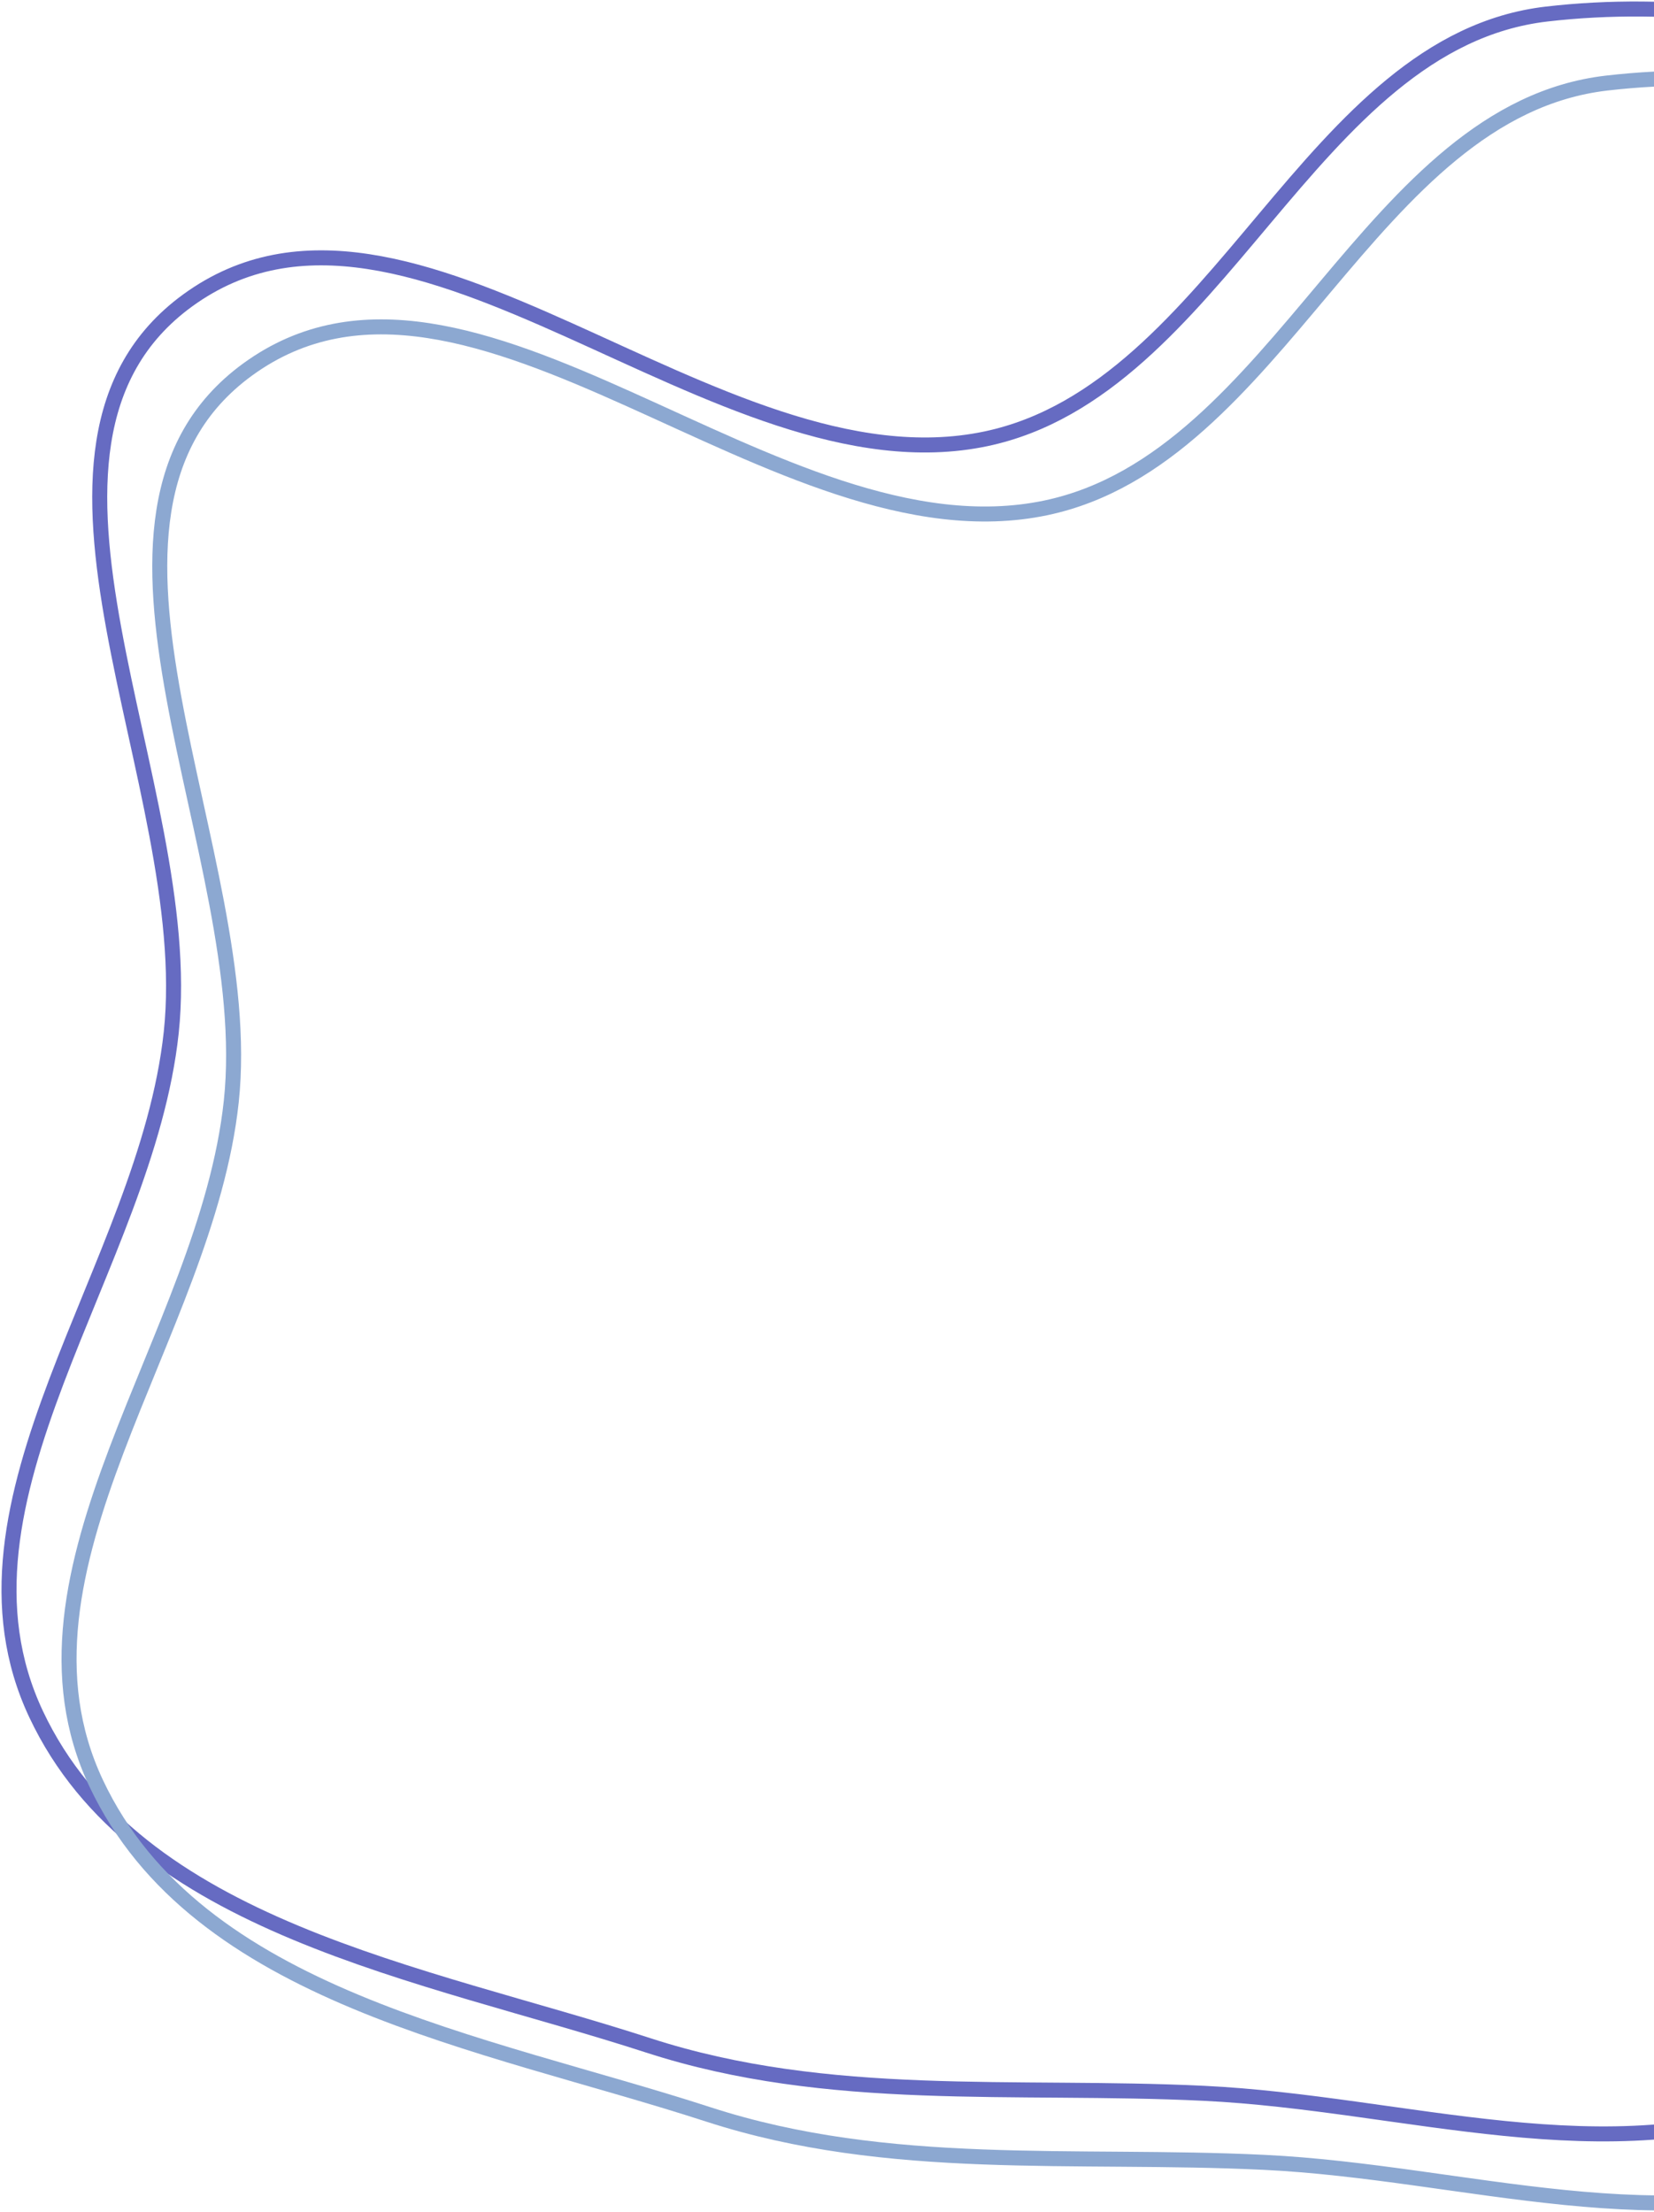 <svg width="551" height="737" viewBox="0 0 551 737" fill="none" xmlns="http://www.w3.org/2000/svg">
<path fill-rule="evenodd" clip-rule="evenodd" d="M401.074 697.473C337.937 694.428 276.092 701.026 215.971 681.505C140.936 657.142 45.642 642.527 12.031 571.156C-21.532 499.889 48.651 422.362 57.041 344.035C65.881 261.501 -4.596 149.017 62.484 100.123C136.699 46.029 238.594 165.147 328.458 146.203C406.476 129.757 436.046 13.87 515.247 4.68C598.098 -4.935 698.809 26.79 741.845 98.233C785.731 171.086 718.851 262.398 721.697 347.4C724.107 419.388 781.02 488.147 757.175 556.113C733.016 624.978 665.853 673.004 598.019 699.932C535.737 724.656 468.007 700.701 401.074 697.473Z" stroke="#666BC2" stroke-width="5"/>
<path fill-rule="evenodd" clip-rule="evenodd" d="M421.074 720.473C357.937 717.428 296.092 724.026 235.971 704.505C160.936 680.142 65.642 665.527 32.031 594.156C-1.532 522.889 68.651 445.362 77.041 367.035C85.881 284.501 15.403 172.017 82.484 123.123C156.699 69.029 258.594 188.147 348.458 169.203C426.476 152.757 456.046 36.87 535.247 27.68C618.098 18.065 718.809 49.79 761.845 121.233C805.731 194.086 738.851 285.398 741.697 370.4C744.107 442.388 801.02 511.147 777.175 579.113C753.016 647.978 685.853 696.004 618.019 722.932C555.737 747.656 488.007 723.701 421.074 720.473Z" stroke="#8CA8D1" stroke-width="5"/>
</svg>
